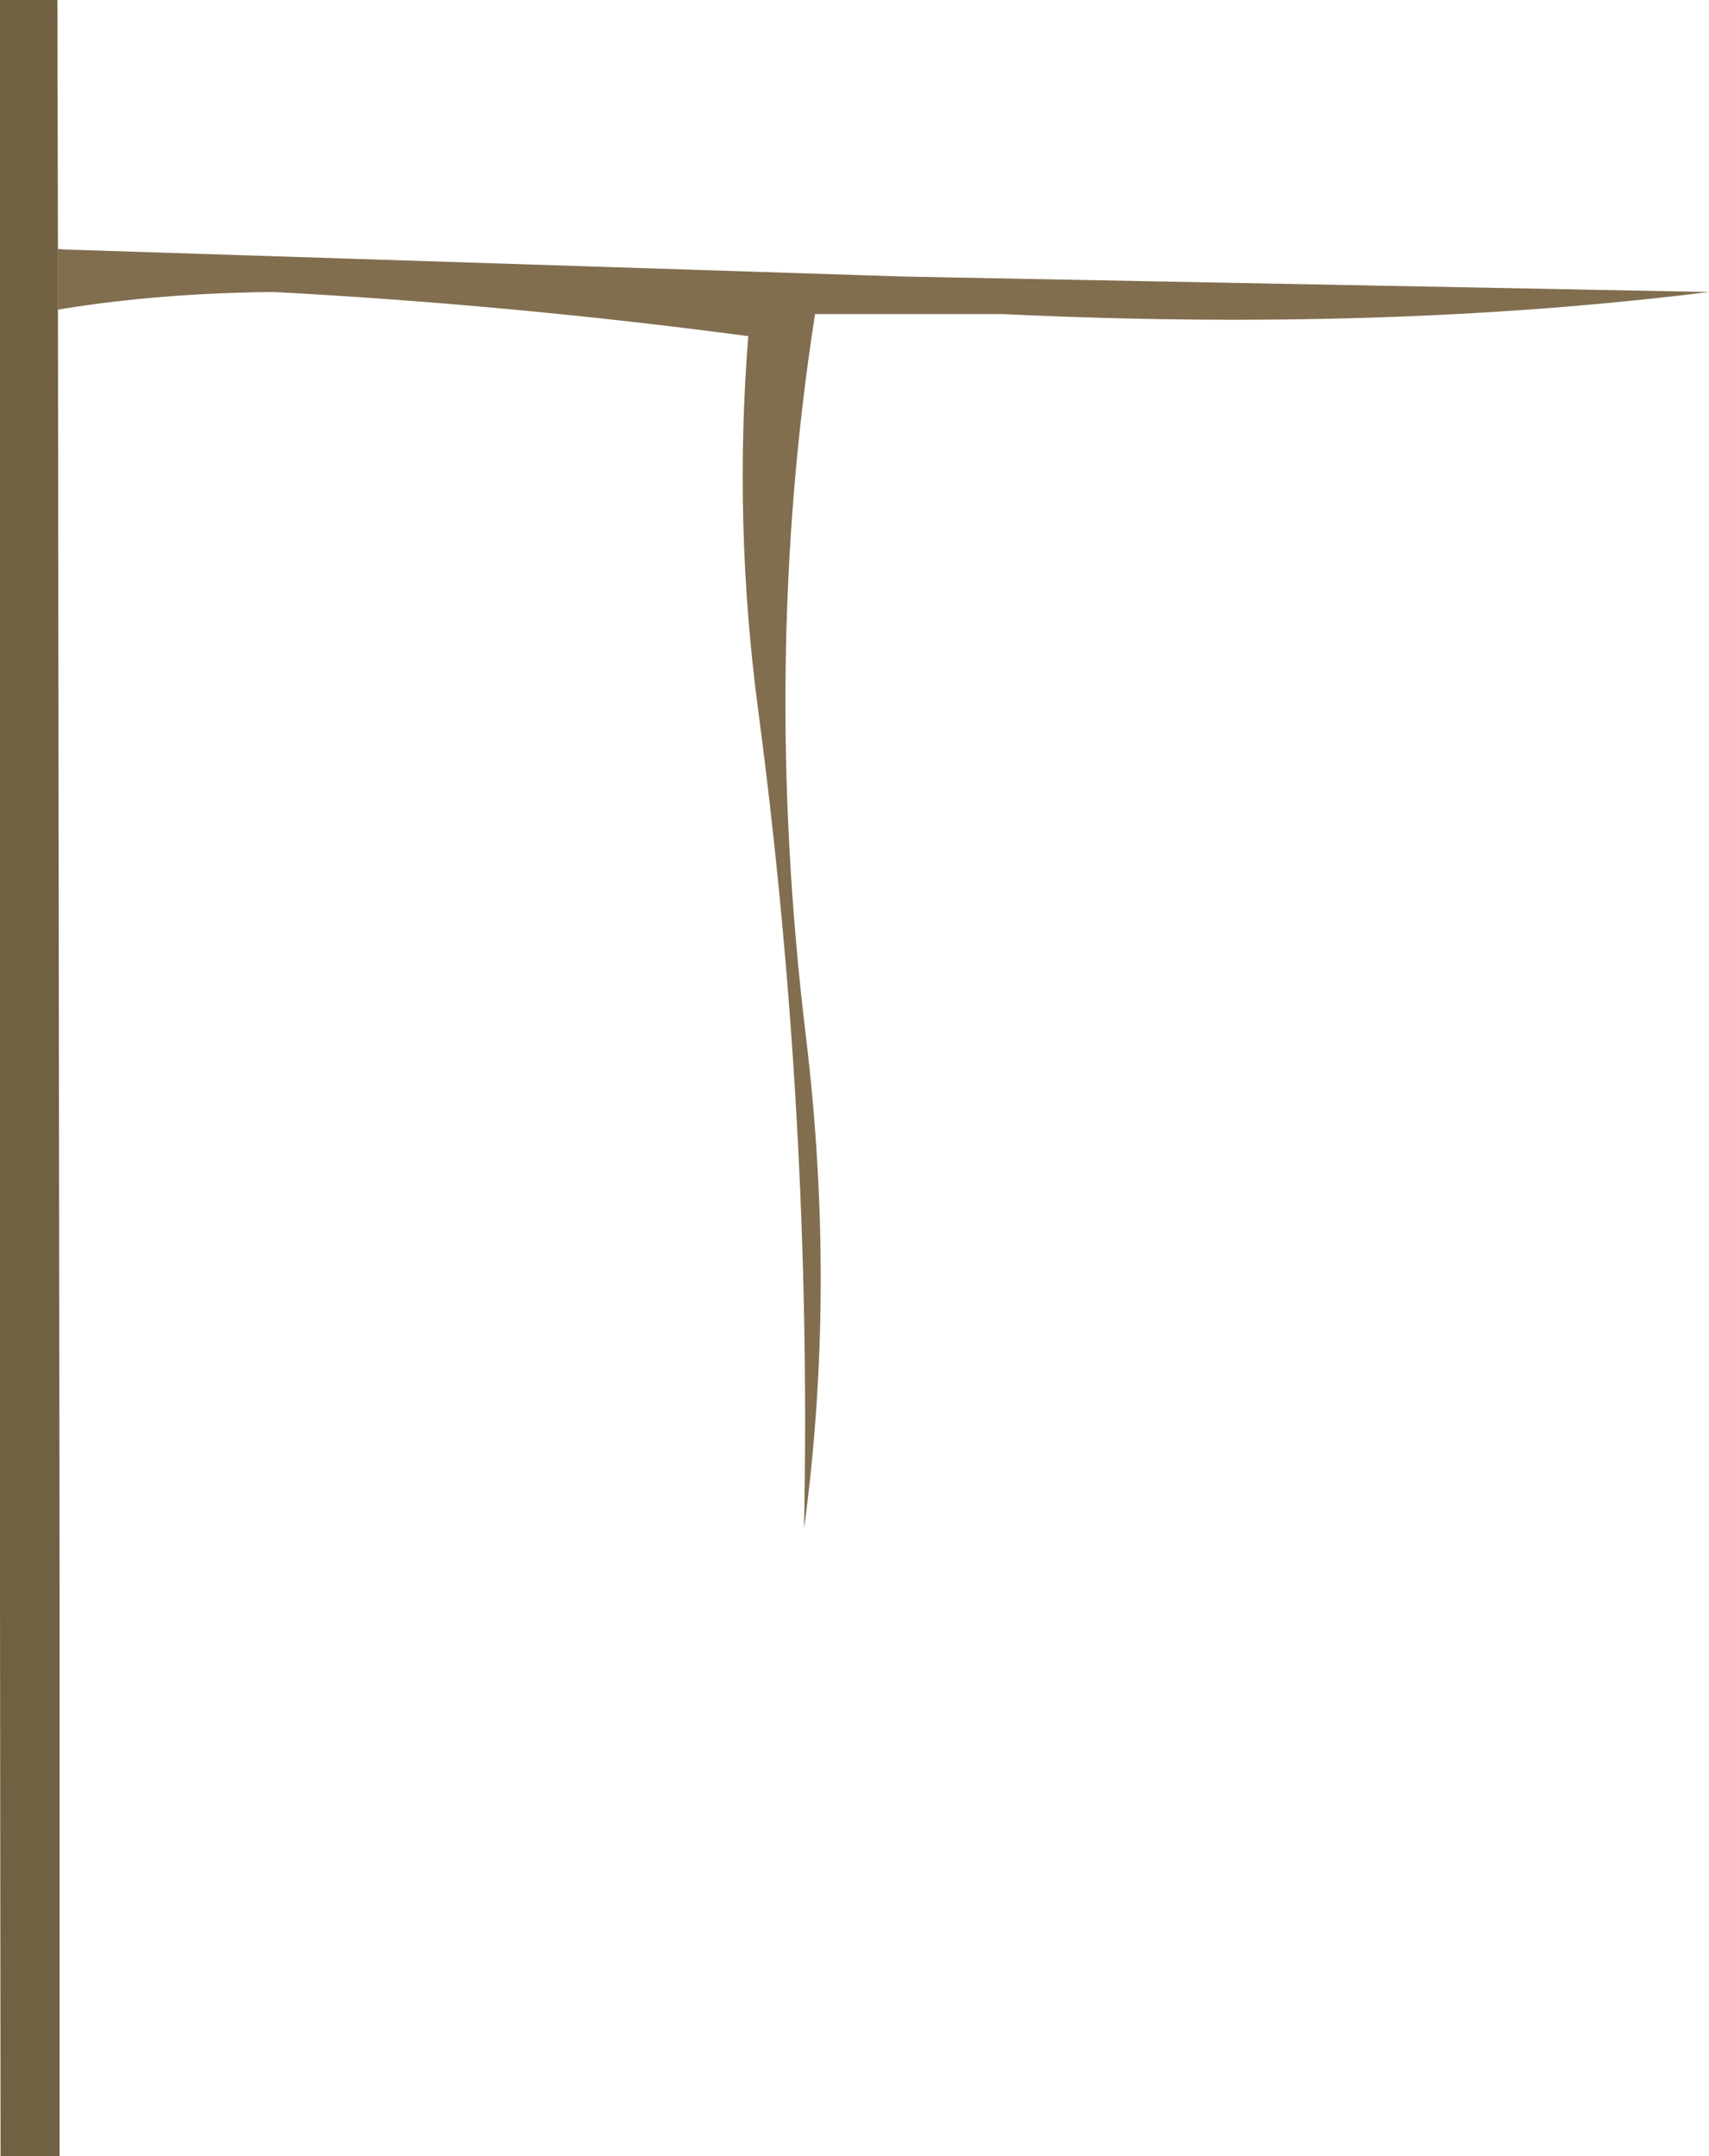 <?xml version="1.0" encoding="UTF-8" standalone="no"?>
<svg xmlns:ffdec="https://www.free-decompiler.com/flash" xmlns:xlink="http://www.w3.org/1999/xlink" ffdec:objectType="frame" height="195.3px" width="154.85px" xmlns="http://www.w3.org/2000/svg">
  <g transform="matrix(1.0, 0.0, 0.0, 1.0, 0.0, -40.0)">
    <use ffdec:characterId="1514" height="195.3" transform="matrix(1.0, 0.0, 0.0, 1.0, 0.0, 40.0)" width="154.85" xlink:href="#shape0"/>
  </g>
  <defs>
    <g id="shape0" transform="matrix(1.0, 0.0, 0.0, 1.0, 0.0, -40.0)">
      <path d="M5.25 62.55 L5.85 62.6 81.85 65.05 154.85 66.45 Q125.5 70.1 90.85 68.45 L73.85 68.45 Q68.95 99.9 73.0 133.7 75.8 156.7 72.85 178.5 73.6 141.4 68.7 104.35 66.45 87.4 67.8 70.45 46.35 67.6 24.8 66.45 14.55 66.55 5.85 67.95 L5.25 68.05 5.25 62.55" fill="#816e4f" fill-rule="evenodd" stroke="none"/>
      <path d="M5.25 68.05 L5.4 184.45 5.4 235.3 0.05 235.3 0.0 184.2 0.0 40.0 5.2 40.0 5.25 62.55 5.25 68.05" fill="#716143" fill-rule="evenodd" stroke="none"/>
    </g>
  </defs>
</svg>

